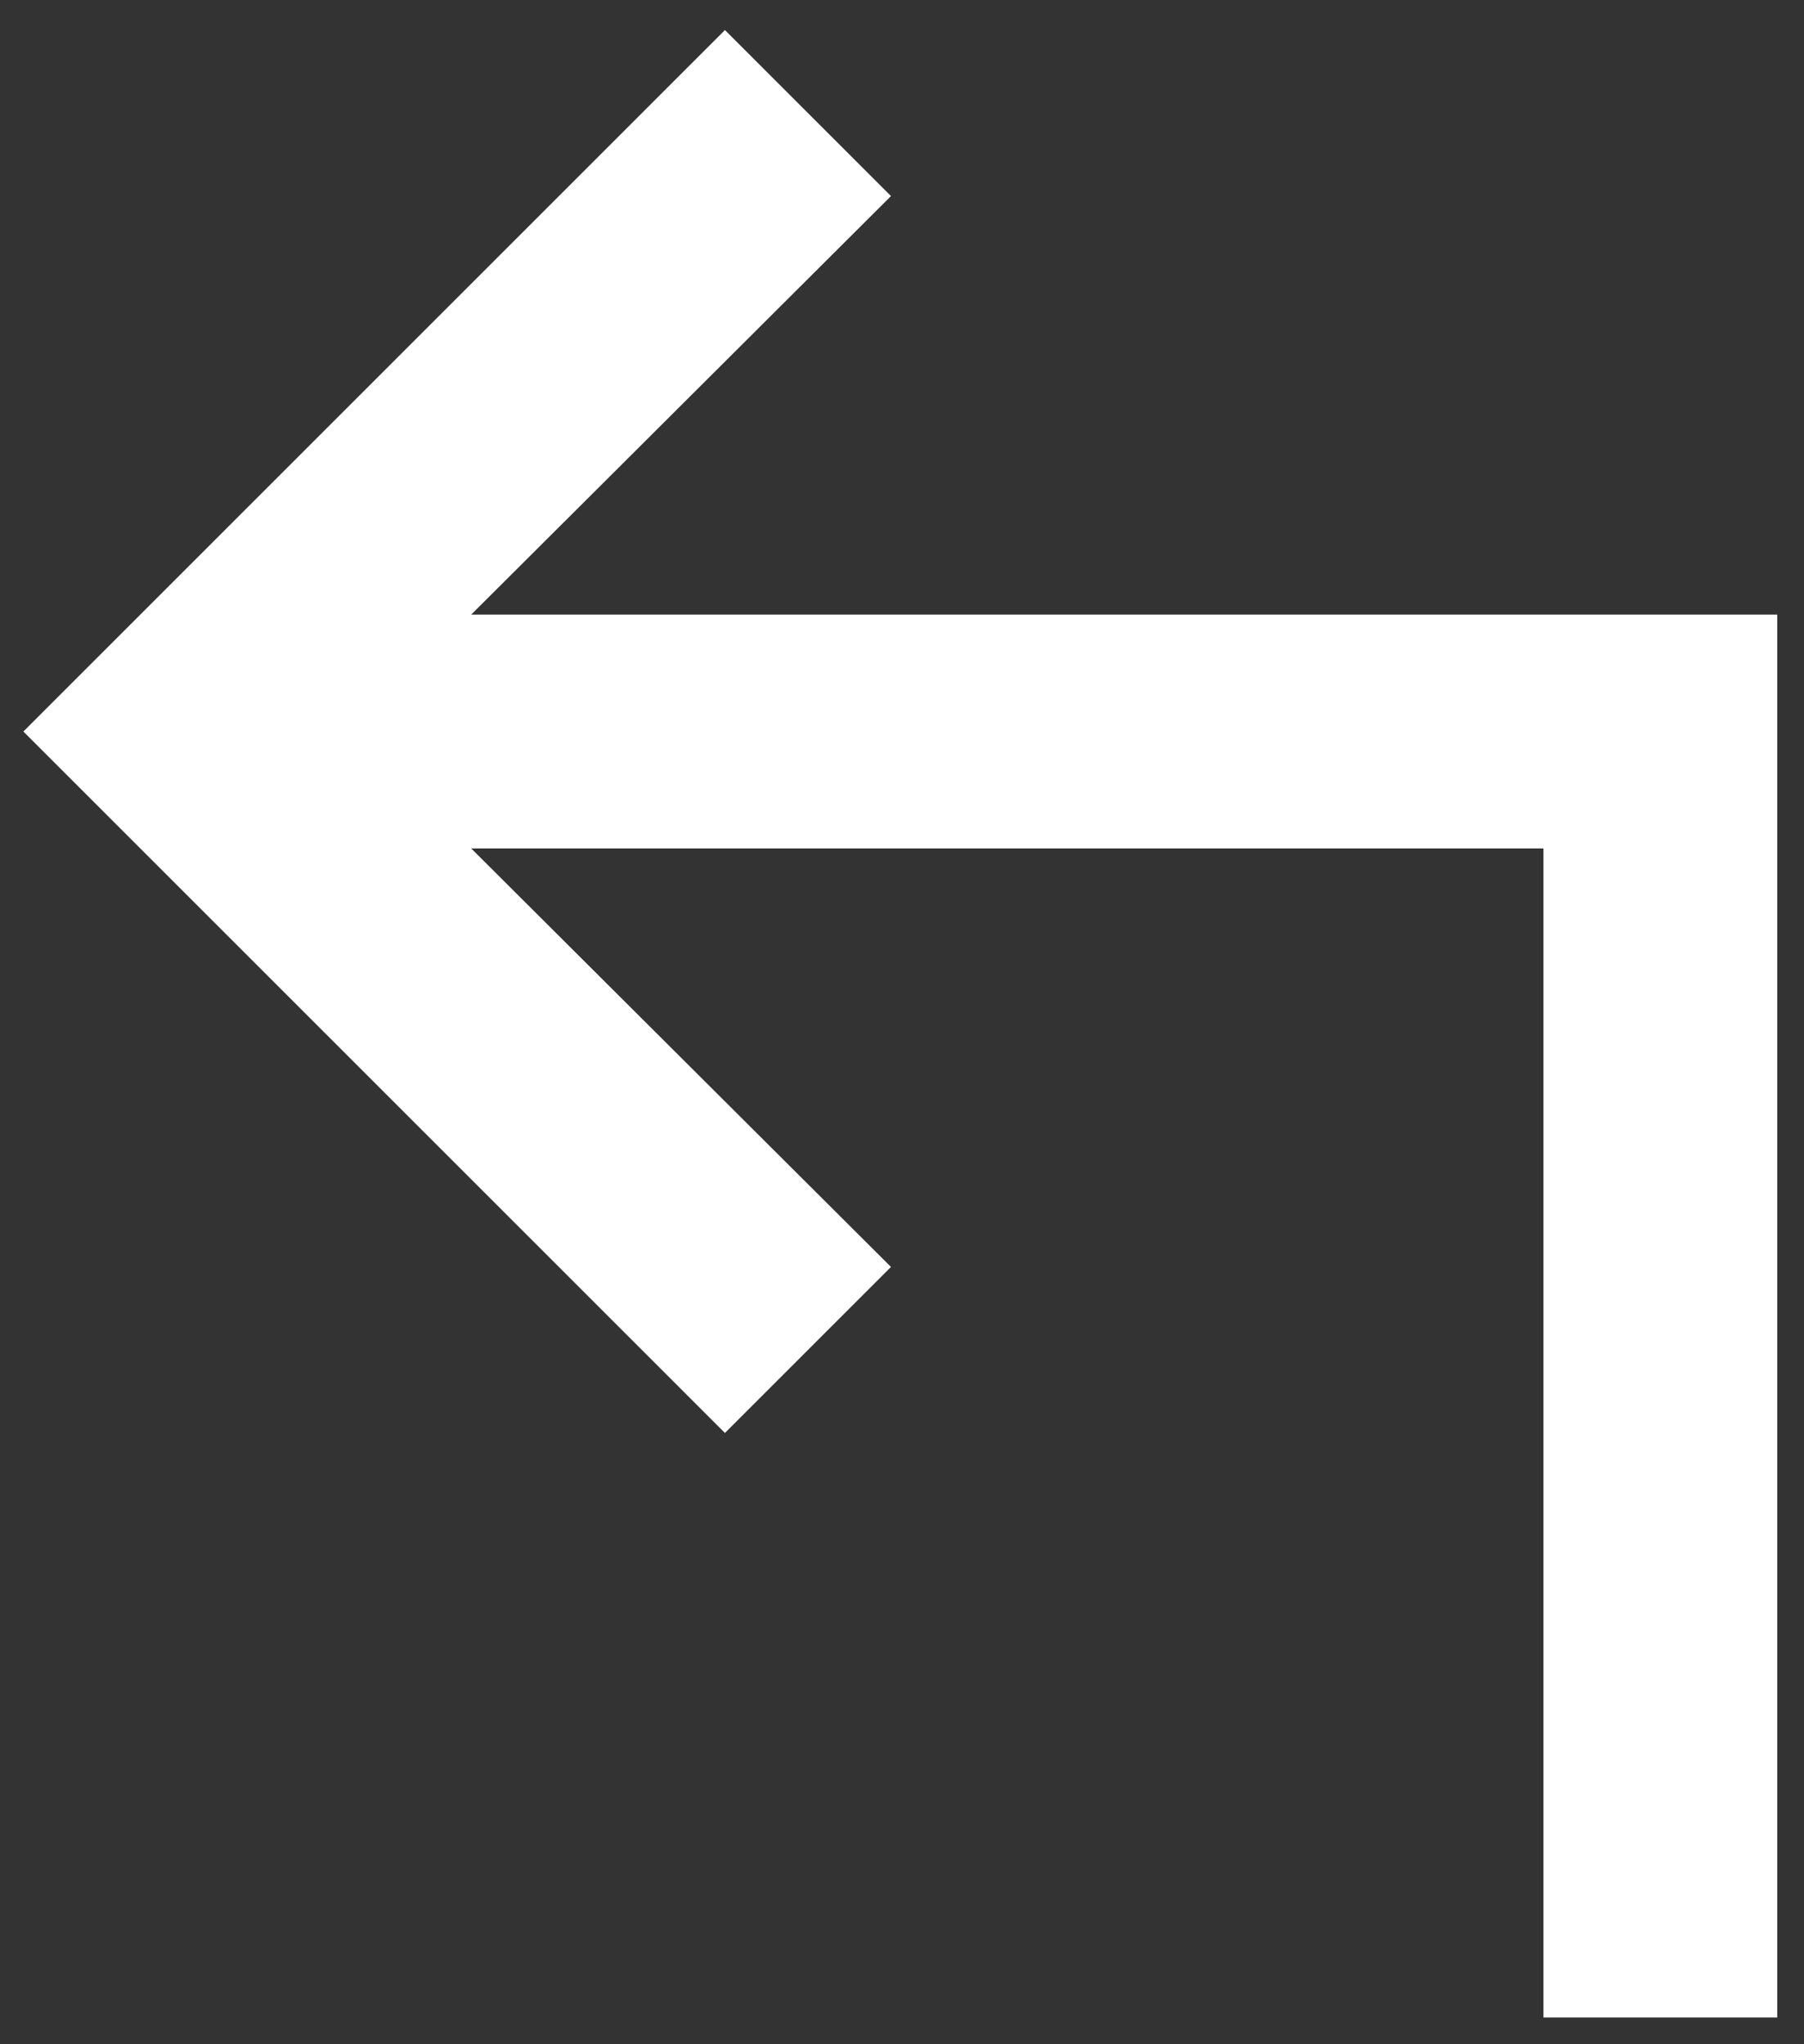 <svg width="45" height="51" viewBox="0 0 45 51" fill="none" xmlns="http://www.w3.org/2000/svg">
<rect x="0" y="0" width="45" height="51" fill="#333333" stroke="none"/>
<path d="M0.583 18.25L18.083 0.75L22.225 4.892L11.754 15.333L44.333 15.333L44.333 50.333L38.5 50.333L38.5 21.167L11.754 21.167L22.225 31.608L18.083 35.75L0.583 18.25Z" fill="white"/>
</svg>
